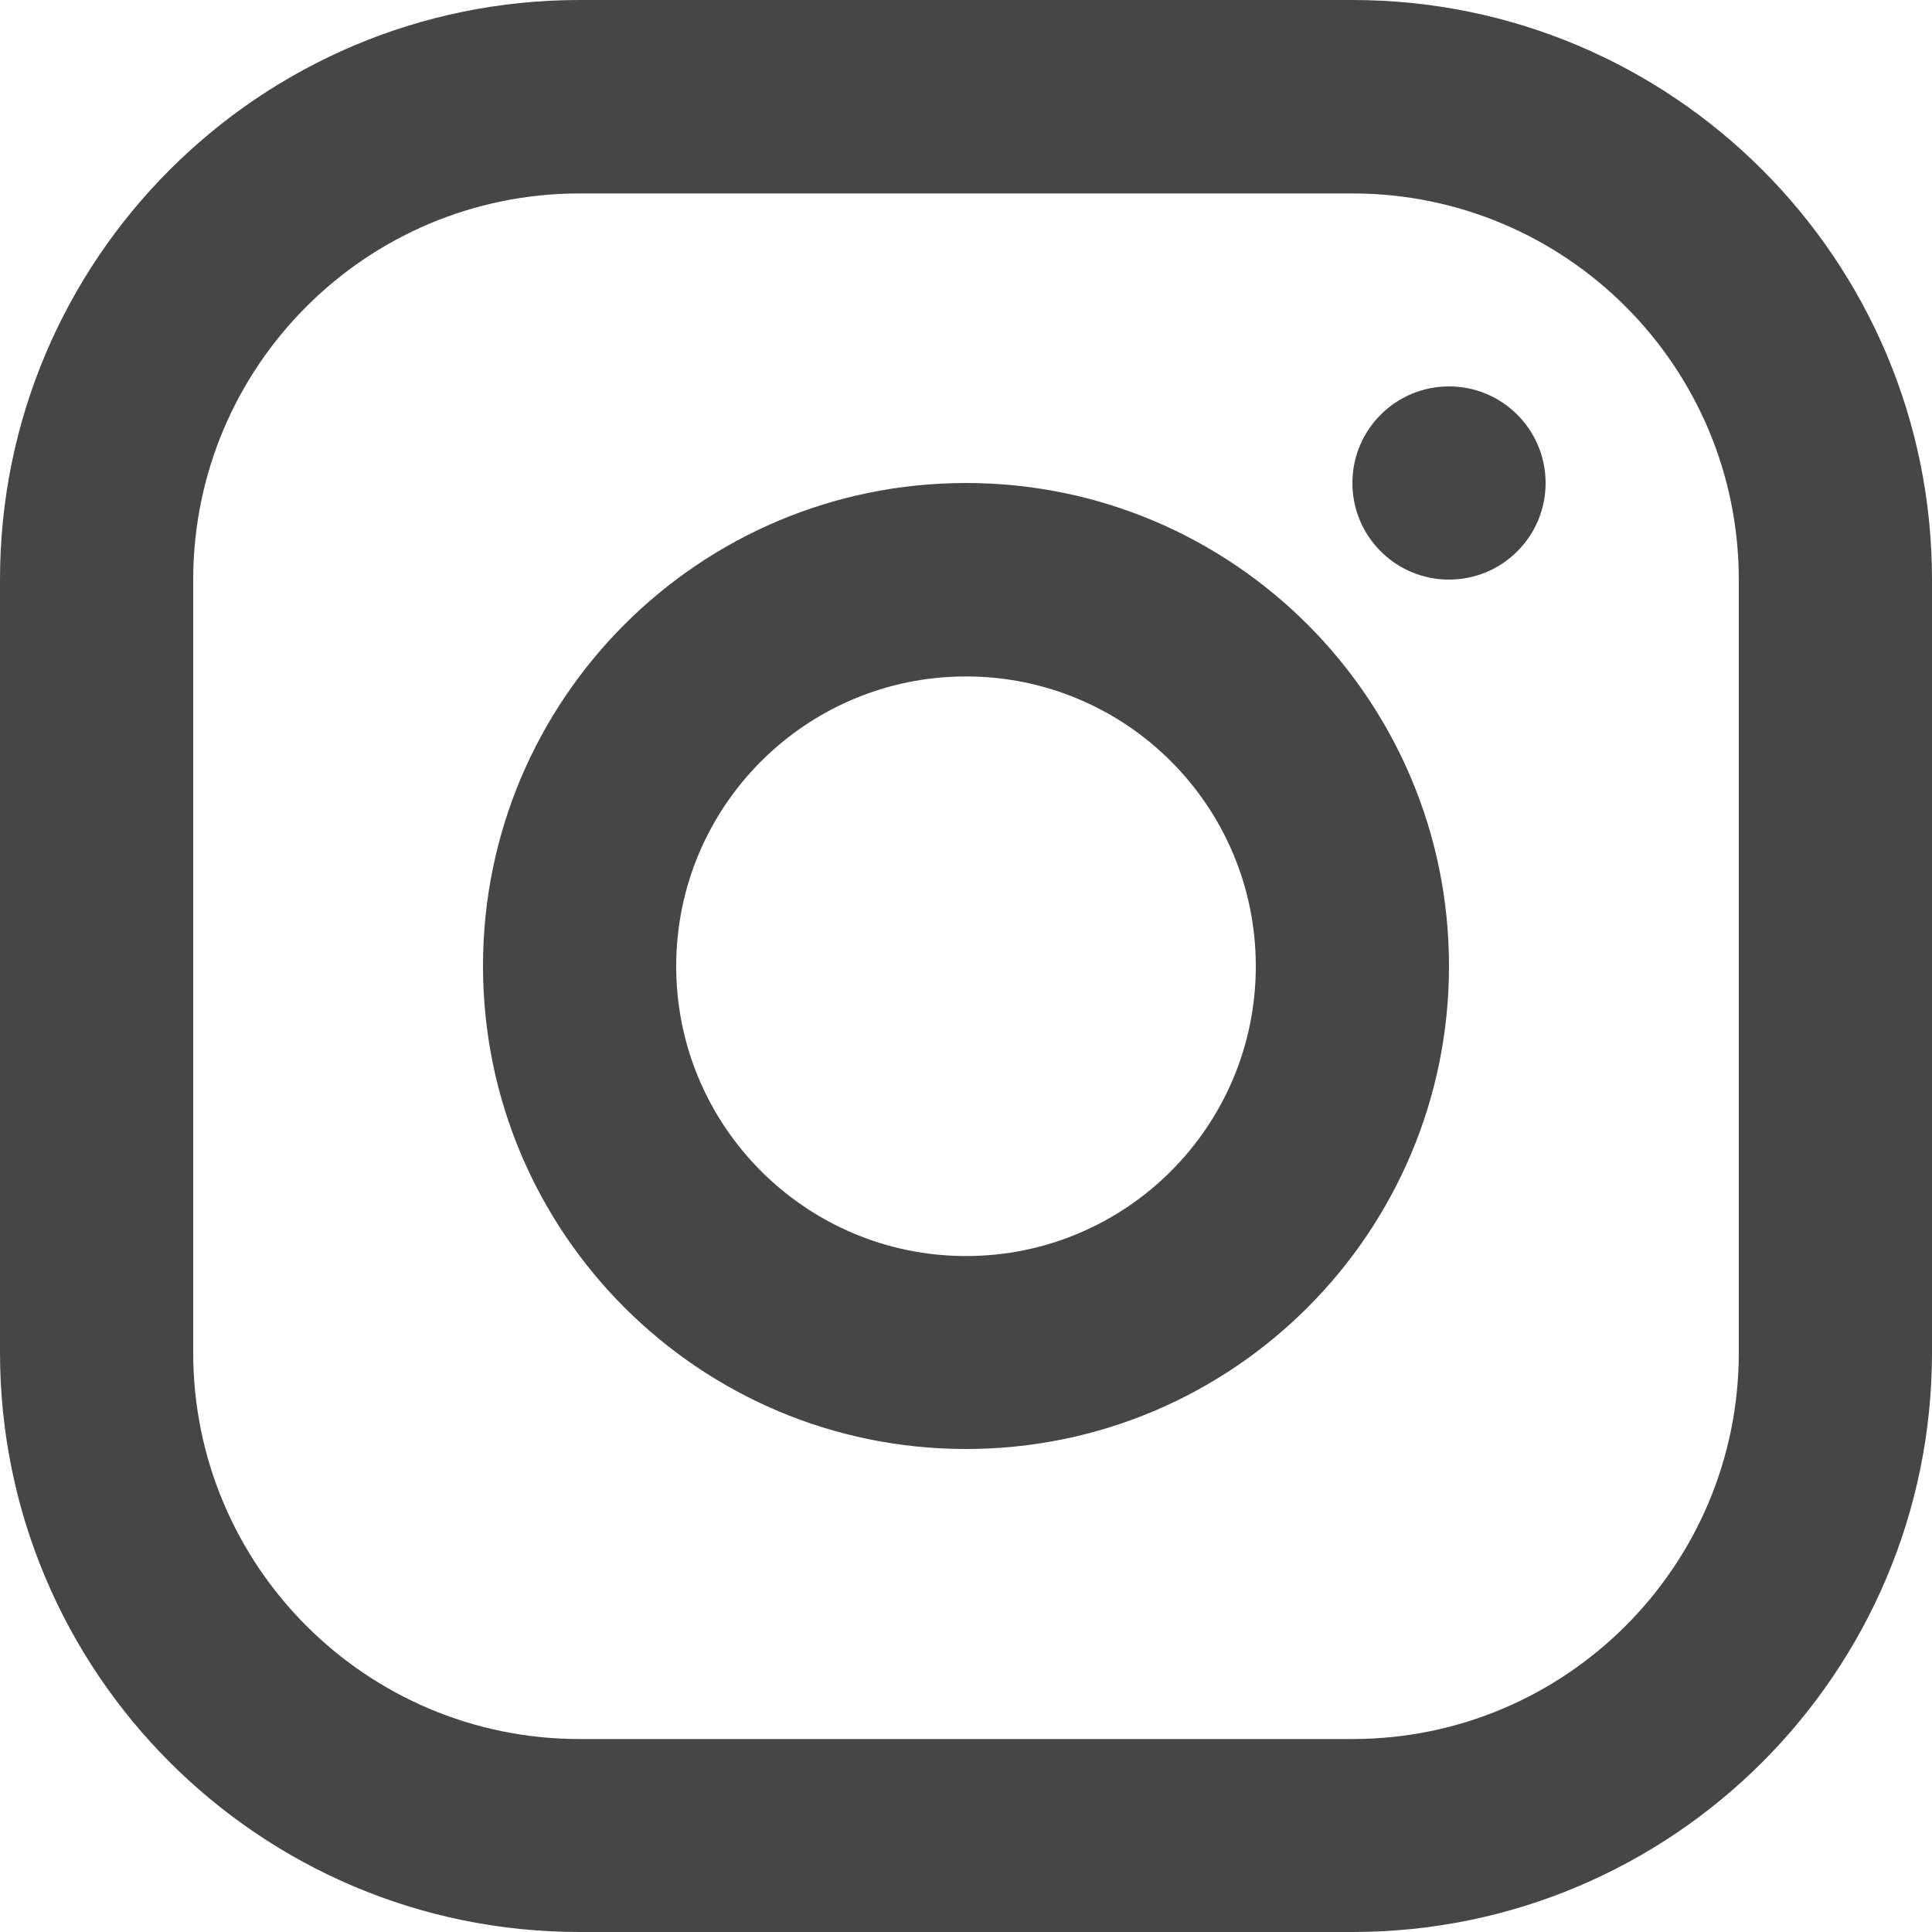<svg width="16" height="16" viewBox="0 0 16 16" fill="none" xmlns="http://www.w3.org/2000/svg">
<path fill-rule="evenodd" clip-rule="evenodd" d="M11.2 0H4.8C2.149 0 0 2.149 0 4.8V11.2C0 13.851 2.149 16 4.8 16H11.2C13.851 16 16 13.851 16 11.2V4.8C16 2.149 13.851 0 11.2 0ZM1.6 4.802C1.6 3.034 3.033 1.602 4.8 1.602H11.2C12.967 1.602 14.4 3.034 14.4 4.802V11.202C14.4 12.969 12.967 14.402 11.2 14.402H4.8C3.033 14.402 1.6 12.969 1.6 11.202V4.802ZM8 12C5.791 12 4 10.209 4 8C4 5.791 5.791 4 8 4C10.209 4 12 5.791 12 8C12 10.209 10.209 12 8 12ZM8 10.402C9.326 10.402 10.4 9.327 10.4 8.002C10.4 6.676 9.326 5.602 8 5.602C6.675 5.602 5.6 6.676 5.6 8.002C5.6 9.327 6.675 10.402 8 10.402ZM12.8 4C12.8 4.442 12.442 4.8 12 4.8C11.558 4.8 11.2 4.442 11.2 4C11.2 3.558 11.558 3.2 12 3.2C12.442 3.2 12.8 3.558 12.8 4Z" fill="#464646"/>
</svg>
